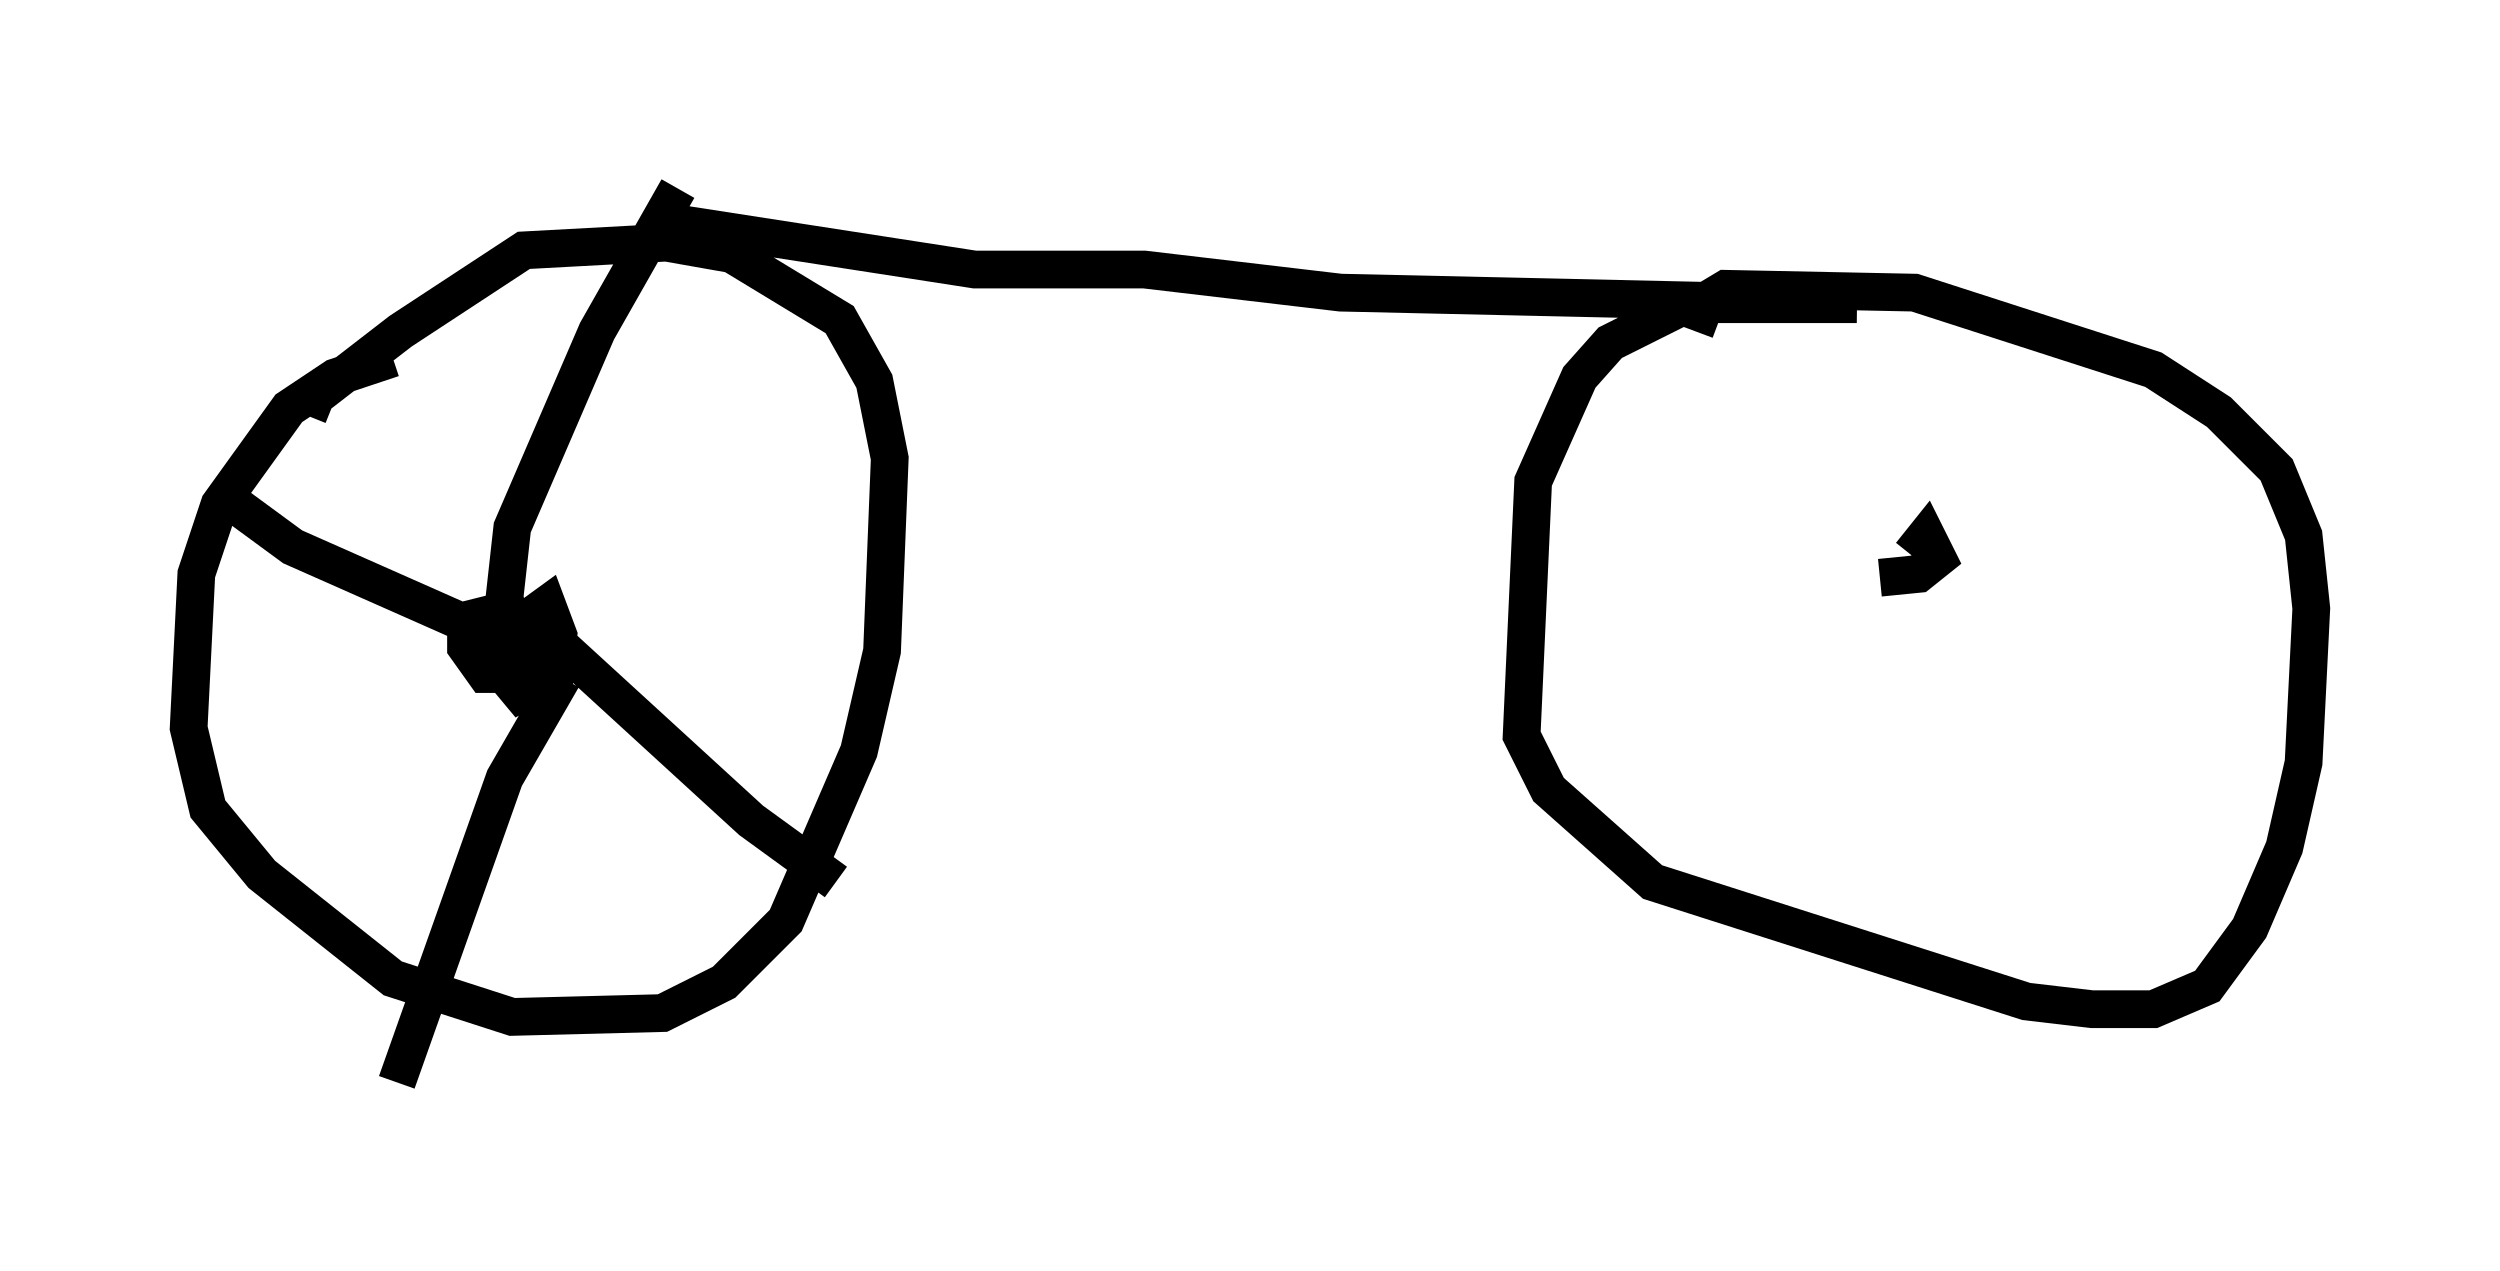 <?xml version="1.0" encoding="utf-8" ?>
<svg baseProfile="full" height="33.684" version="1.1" width="66.249" xmlns="http://www.w3.org/2000/svg" xmlns:ev="http://www.w3.org/2001/xml-events" xmlns:xlink="http://www.w3.org/1999/xlink"><defs /><rect fill="white" height="33.684" width="66.249" x="0" y="0" /><path d="M13.881, 9.594 m-3.471, -0.102 l-1.531, 0.51 -1.225, 0.817 l-1.838, 2.552 -0.613, 1.838 l-0.204, 4.083 0.51, 2.144 l1.429, 1.735 3.471, 2.756 l3.165, 1.021 3.981, -0.102 l1.633, -0.817 1.633, -1.633 l1.94, -4.492 0.613, -2.654 l0.204, -5.104 -0.408, -2.042 l-0.919, -1.633 -2.858, -1.735 l-1.735, -0.306 -3.777, 0.204 l-3.267, 2.144 -2.246, 1.735 l-0.204, 0.51 m6.533, 6.329 l-0.817, 0.51 -1.021, 0.0 l-0.51, -0.715 0.0, -0.715 l0.817, -0.204 1.021, 0.715 l0.306, 1.021 -0.715, 0.408 l-0.51, -0.613 0.102, -0.919 l1.123, -0.817 0.306, 0.817 l-0.102, 1.123 -0.51, 0.204 l-0.51, -0.715 -0.306, -1.633 l0.204, -1.838 2.246, -5.206 l2.144, -3.777 m-3.981, 12.25 l-6.227, -2.756 -1.531, -1.123 m7.656, 2.858 l6.023, 5.513 2.246, 1.633 m-7.248, -5.41 l-1.531, 2.654 -2.858, 8.065 m6.738, -22.867 l8.575, 1.327 4.492, 0.0 l5.206, 0.613 13.679, 0.306 l-4.492, 0.0 -2.042, 1.021 l-0.817, 0.919 -1.225, 2.756 l-0.306, 6.738 0.715, 1.429 l2.756, 2.45 9.902, 3.165 l1.735, 0.204 1.633, 0.0 l1.429, -0.613 1.123, -1.531 l0.919, -2.144 0.51, -2.246 l0.204, -4.083 -0.204, -1.94 l-0.715, -1.735 -1.531, -1.531 l-1.735, -1.123 -6.329, -2.042 l-5.002, -0.102 -0.51, 0.306 l-0.306, 0.817 m5.717, 5.921 l0.408, -0.51 0.306, 0.613 l-0.51, 0.408 -1.021, 0.102 " fill="none" stroke="black" stroke-width="1" /></svg>